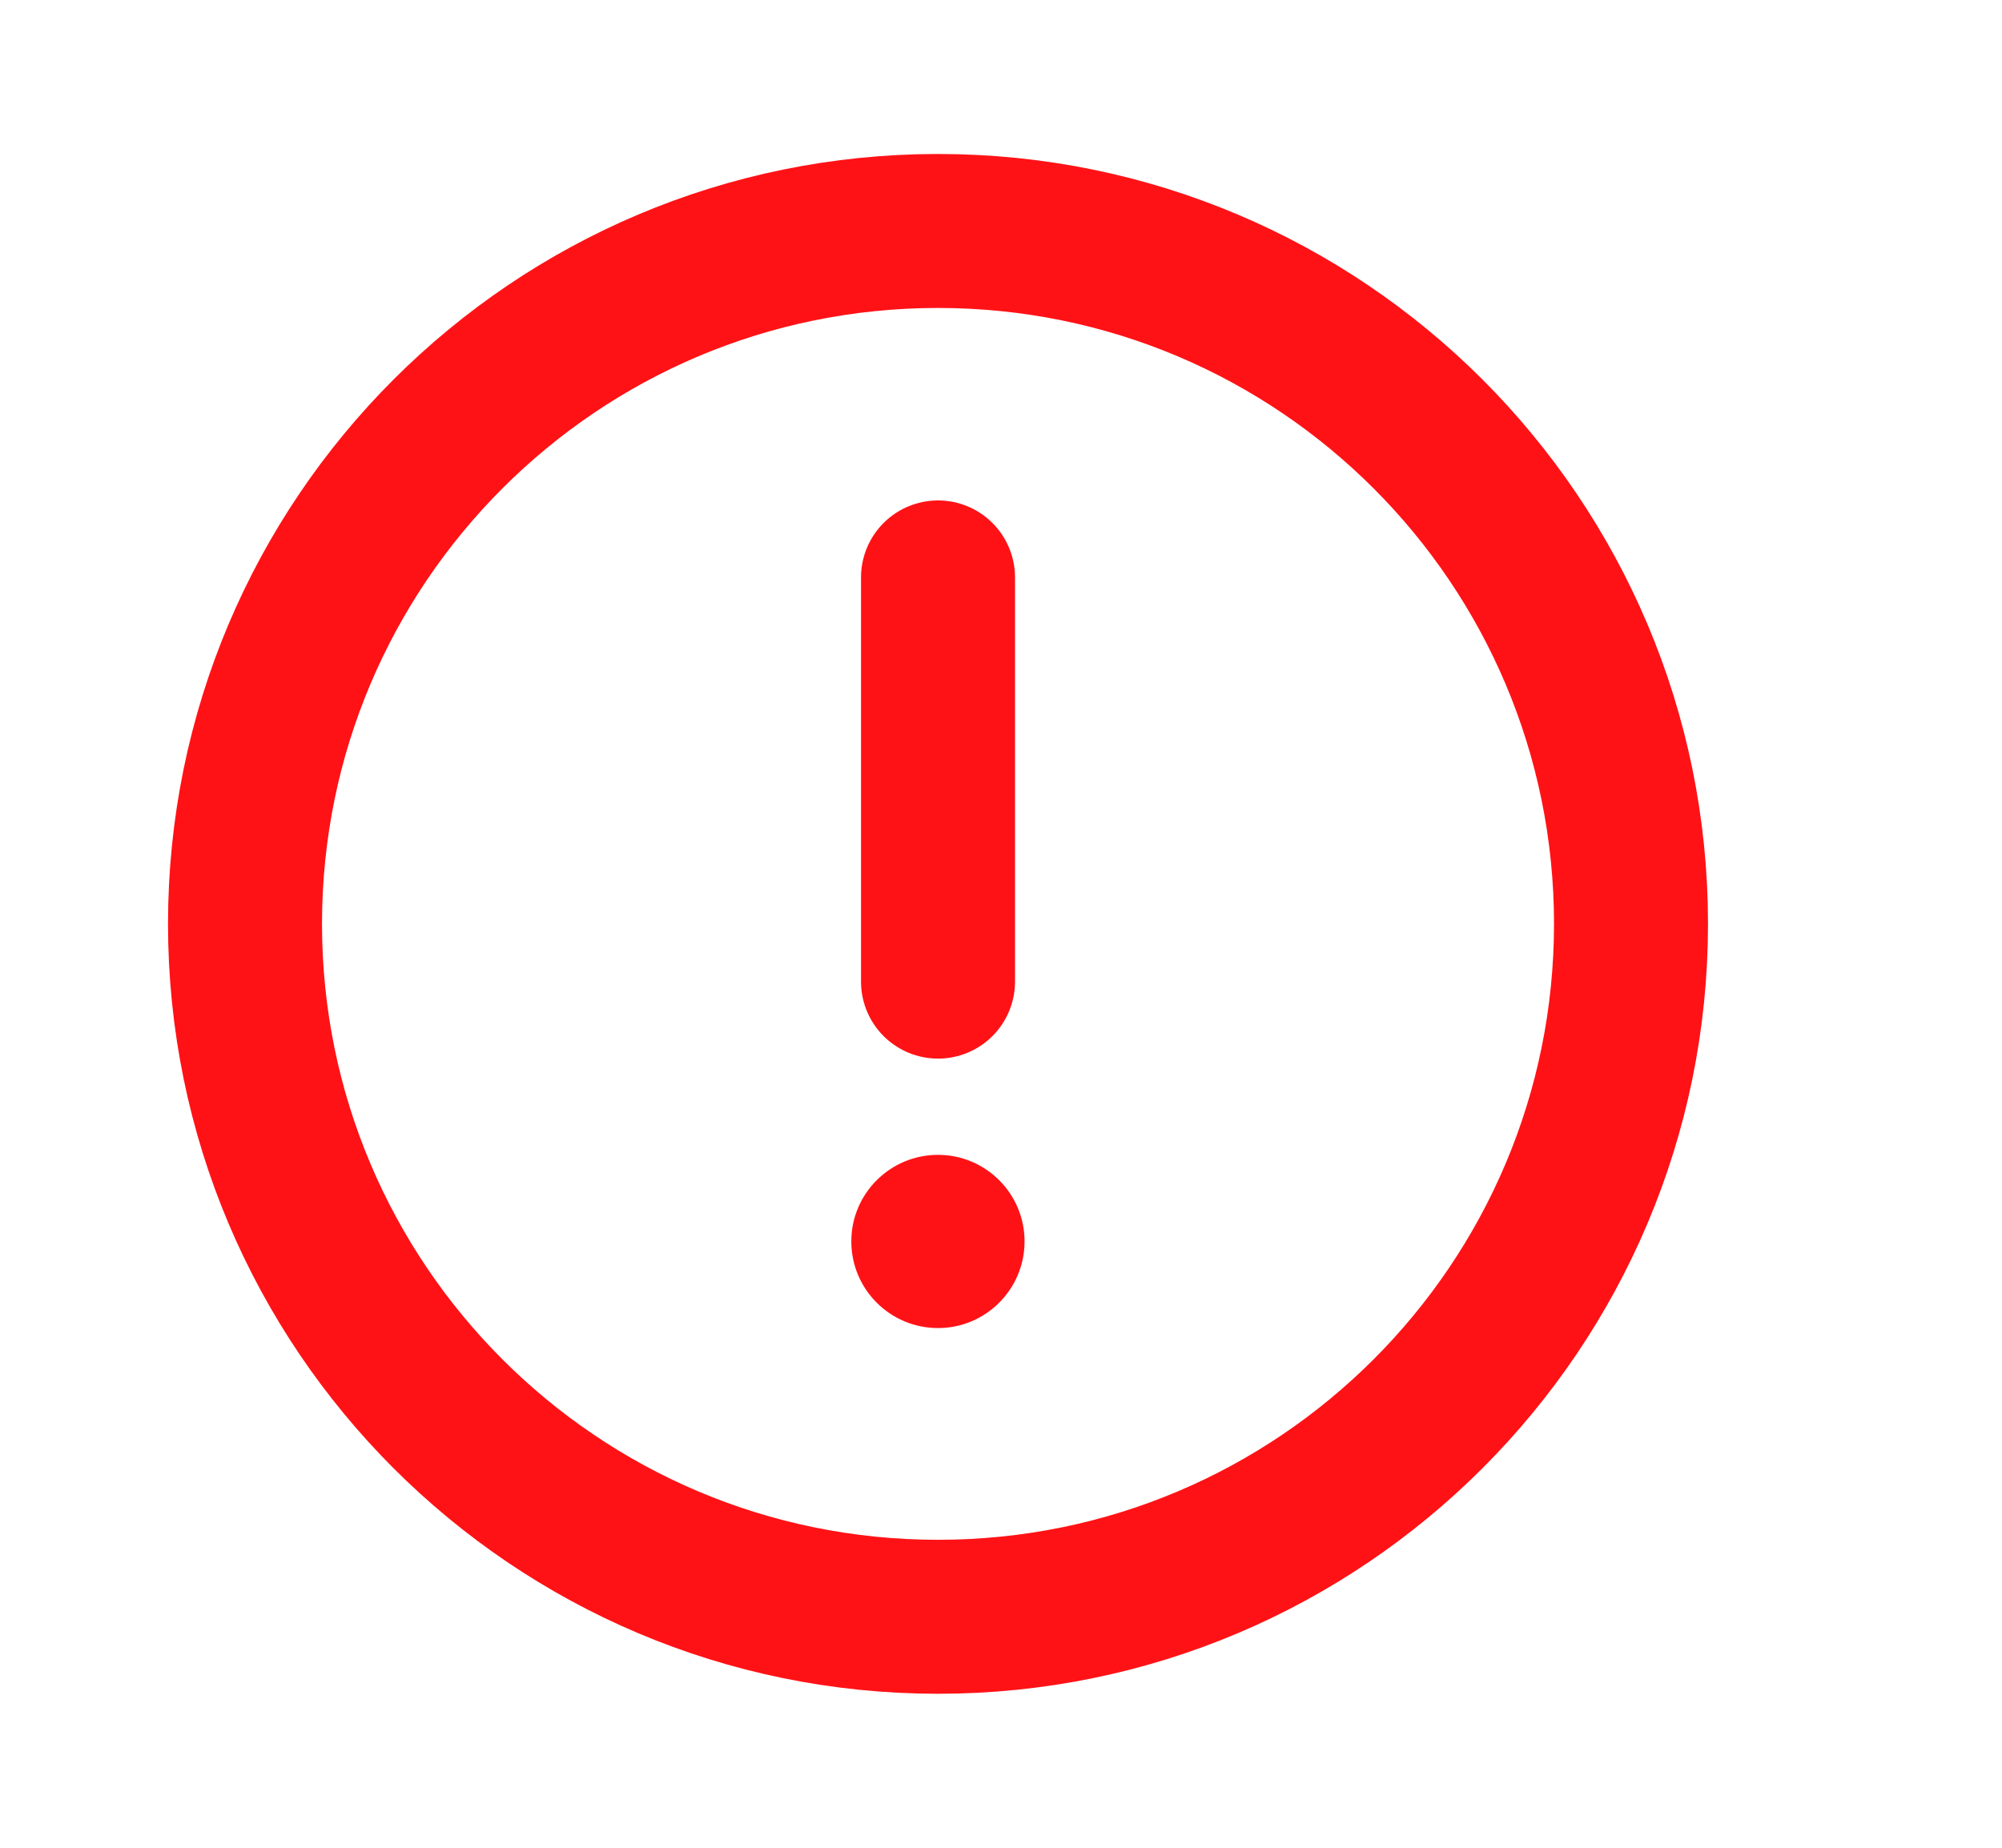 <svg width="13" height="12" viewBox="0 0 13 12" fill="none" xmlns="http://www.w3.org/2000/svg">
<path d="M6.091 10.5C8.576 10.5 10.591 8.485 10.591 6C10.591 3.515 8.576 1.5 6.091 1.5C3.606 1.5 1.591 3.515 1.591 6C1.591 8.485 3.606 10.5 6.091 10.5Z" stroke="#FF1216" stroke-miterlimit="10"/>
<path d="M6.091 3.75V6.375" stroke="#FF1216" stroke-linecap="round" stroke-linejoin="round"/>
<path d="M6.091 8.625C6.401 8.625 6.653 8.373 6.653 8.062C6.653 7.752 6.401 7.5 6.091 7.5C5.78 7.5 5.528 7.752 5.528 8.062C5.528 8.373 5.78 8.625 6.091 8.625Z" fill="#FF1216"/>
</svg>
